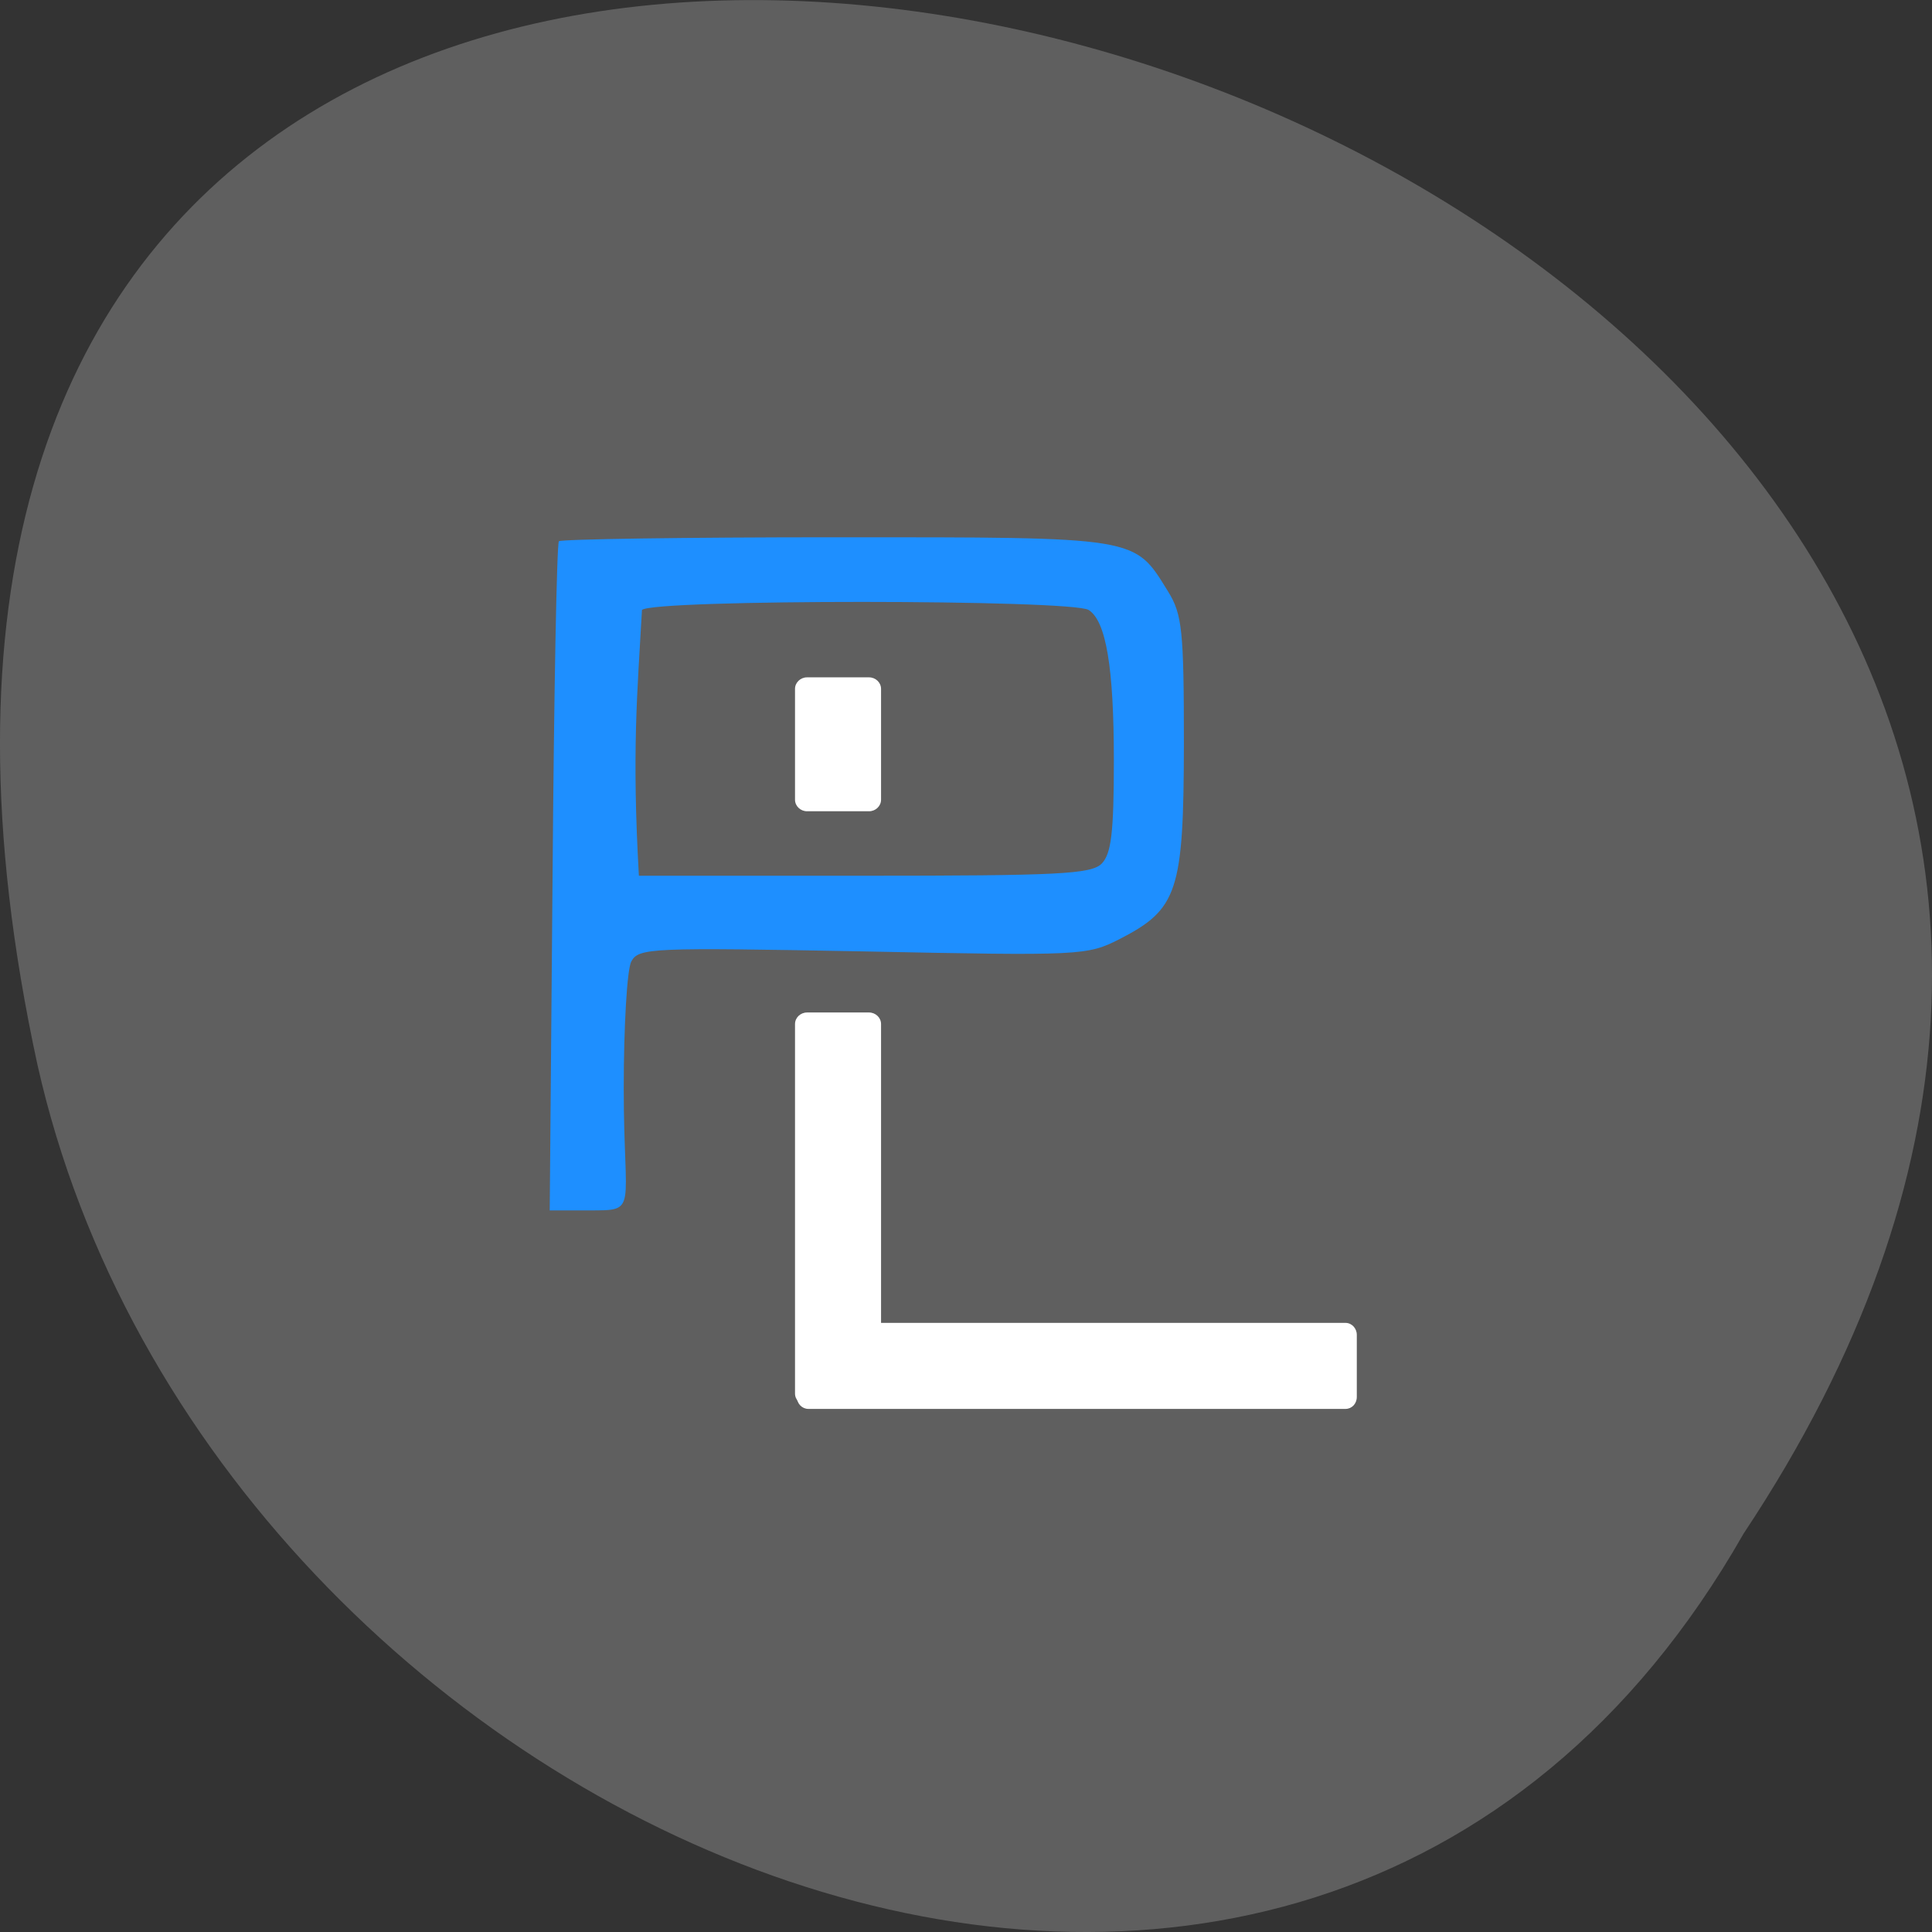 <svg xmlns="http://www.w3.org/2000/svg" viewBox="0 0 32 32"><rect x="0" y="0" width="32" height="32" fill="#333333" stroke="none"/><path d="m 28.879 25.402 c 15.992 -24.05 -35.01 -38.875 -28.26 -7.773 c 2.879 12.852 20.926 20.652 28.26 7.773" fill="#5f5f5f"/><path d="m 9.152 14.539 c 0.023 -3.03 0.07 -5.539 0.105 -5.574 c 0.035 -0.035 2.102 -0.066 4.594 -0.066 c 5.04 0 4.93 -0.016 5.496 0.898 c 0.234 0.379 0.262 0.641 0.262 2.531 c -0.004 2.434 -0.102 2.73 -1.059 3.223 c -0.543 0.277 -0.629 0.281 -4.258 0.207 c -3.516 -0.066 -3.715 -0.059 -3.836 0.168 c -0.07 0.129 -0.125 1.074 -0.125 2.102 c 0 2.043 0.25 2.02 -0.574 2.02 h -0.652 m 9.141 -5.742 c 0.16 -0.164 0.203 -0.512 0.203 -1.711 c 0 -1.543 -0.129 -2.309 -0.418 -2.492 c -0.277 -0.176 -7.223 -0.18 -7.398 0 c -0.078 1.391 -0.168 2.34 -0.051 4.402 h 3.73 c 3.219 0 3.758 -0.027 3.934 -0.199" fill="#1e8fff"/><g fill="#fff"><path d="m 13.367 11.219 h 1.027 c 0.109 0 0.199 0.086 0.199 0.191 v 1.836 c 0 0.105 -0.09 0.191 -0.199 0.191 h -1.027 c -0.109 0 -0.199 -0.086 -0.199 -0.191 v -1.836 c 0 -0.105 0.09 -0.191 0.199 -0.191"/><path d="m 13.367 16.77 h 1.027 c 0.109 0 0.199 0.086 0.199 0.191 v 6.121 c 0 0.105 -0.09 0.191 -0.199 0.191 h -1.027 c -0.109 0 -0.199 -0.086 -0.199 -0.191 v -6.121 c 0 -0.105 0.09 -0.191 0.199 -0.191"/><path d="m 22.473 22.11 v 1.027 c 0 0.113 -0.082 0.199 -0.188 0.199 h -8.895 c -0.105 0 -0.191 -0.086 -0.191 -0.199 v -1.027 c 0 -0.109 0.086 -0.199 0.191 -0.199 h 8.895 c 0.105 0 0.188 0.09 0.188 0.199"/></g></svg>